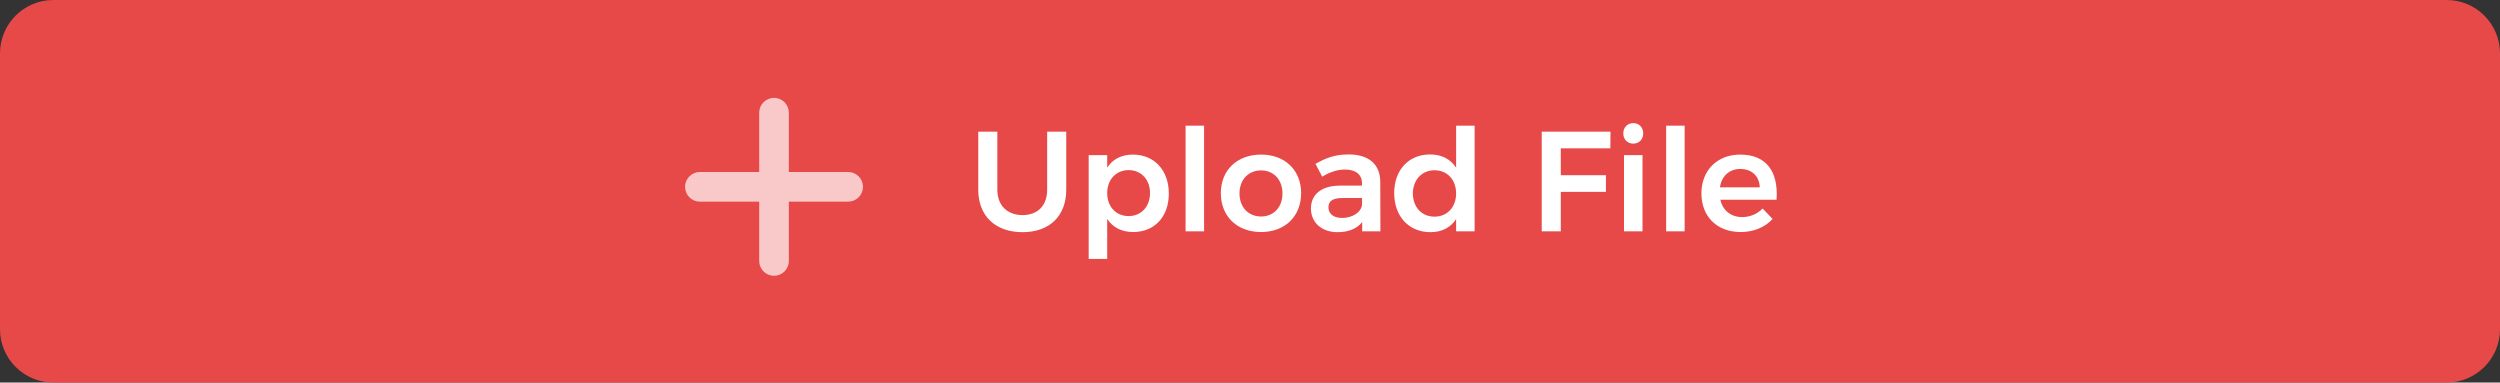 <svg width="281" height="43" viewBox="0 0 281 43" fill="none" xmlns="http://www.w3.org/2000/svg">
<rect x="0" y="0" width="281" height="43" fill="#333333" stroke="none"/>
<path fill-rule="evenodd" clip-rule="evenodd" d="M0 6C0 2.686 2.686 0 6 0H275C278.314 0 281 2.686 281 6V37C281 40.314 278.314 43 275 43H6C2.686 43 0 40.314 0 37L0 6Z" fill="#E74948"/>
<path d="M112.101 21.328V14.8H109.957V21.328C109.957 24.272 111.877 26.096 114.933 26.096C117.973 26.096 119.845 24.272 119.845 21.328V14.8H117.701V21.328C117.701 23.12 116.629 24.176 114.933 24.176C113.237 24.176 112.101 23.104 112.101 21.328ZM127.328 17.376C126.048 17.376 125.056 17.904 124.448 18.848V17.44H122.368V29.104H124.448V24.608C125.072 25.552 126.064 26.08 127.36 26.08C129.792 26.08 131.376 24.336 131.376 21.76C131.376 19.136 129.744 17.376 127.328 17.376ZM126.864 24.288C125.44 24.288 124.448 23.232 124.448 21.696C124.448 20.192 125.44 19.12 126.864 19.12C128.272 19.12 129.264 20.192 129.264 21.696C129.264 23.216 128.272 24.288 126.864 24.288ZM133.259 14.128V26H135.339V14.128H133.259ZM141.751 17.376C139.047 17.376 137.223 19.12 137.223 21.712C137.223 24.32 139.047 26.08 141.751 26.08C144.423 26.08 146.247 24.32 146.247 21.712C146.247 19.12 144.423 17.376 141.751 17.376ZM141.751 19.152C143.159 19.152 144.151 20.208 144.151 21.744C144.151 23.28 143.159 24.336 141.751 24.336C140.311 24.336 139.319 23.28 139.319 21.744C139.319 20.208 140.311 19.152 141.751 19.152ZM155.158 26L155.142 20.4C155.126 18.496 153.862 17.36 151.622 17.36C150.054 17.36 149.094 17.728 147.862 18.416L148.614 19.856C149.494 19.328 150.358 19.056 151.158 19.056C152.438 19.056 153.094 19.648 153.094 20.64V20.864H150.598C148.518 20.88 147.35 21.856 147.35 23.44C147.35 24.96 148.502 26.096 150.342 26.096C151.558 26.096 152.518 25.712 153.11 24.96V26H155.158ZM150.838 24.496C149.894 24.496 149.318 24.032 149.318 23.312C149.318 22.56 149.83 22.256 150.934 22.256H153.094V23.024C152.982 23.856 152.038 24.496 150.838 24.496ZM163.667 14.128V18.848C163.043 17.888 162.051 17.36 160.739 17.36C158.339 17.36 156.707 19.104 156.707 21.696C156.707 24.304 158.339 26.096 160.787 26.096C162.067 26.096 163.059 25.568 163.667 24.624V26H165.747V14.128H163.667ZM161.235 24.352C159.795 24.352 158.819 23.28 158.803 21.744C158.819 20.224 159.811 19.136 161.235 19.136C162.675 19.136 163.667 20.208 163.667 21.744C163.667 23.28 162.675 24.352 161.235 24.352ZM173.29 14.8V26H175.434V21.568H180.506V19.696H175.434V16.672H181.002L181.018 14.8H173.29ZM183.578 13.84C182.922 13.84 182.458 14.32 182.458 14.992C182.458 15.664 182.922 16.144 183.578 16.144C184.234 16.144 184.698 15.664 184.698 14.992C184.698 14.32 184.234 13.84 183.578 13.84ZM182.538 17.44V26H184.618V17.44H182.538ZM187.274 14.128V26H189.354V14.128H187.274ZM195.591 17.376C193.031 17.376 191.239 19.136 191.239 21.744C191.239 24.32 192.983 26.08 195.639 26.08C197.143 26.08 198.391 25.536 199.239 24.608L198.119 23.44C197.511 24.064 196.695 24.4 195.815 24.4C194.567 24.4 193.639 23.664 193.367 22.448H199.687C199.895 19.344 198.599 17.376 195.591 17.376ZM193.319 21.056C193.511 19.792 194.375 18.992 195.607 18.992C196.903 18.992 197.751 19.792 197.799 21.056H193.319Z" fill="white"/>
<g opacity="0.7">
<path d="M95.333 19.333H88.667V12.667C88.667 12.225 88.491 11.801 88.178 11.488C87.866 11.176 87.442 11 87 11C86.558 11 86.134 11.176 85.822 11.488C85.509 11.801 85.333 12.225 85.333 12.667V19.333H78.667C78.225 19.333 77.801 19.509 77.488 19.822C77.176 20.134 77 20.558 77 21C77 21.442 77.176 21.866 77.488 22.178C77.801 22.491 78.225 22.667 78.667 22.667H85.333V29.333C85.333 29.775 85.509 30.199 85.822 30.512C86.134 30.824 86.558 31 87 31C87.442 31 87.866 30.824 88.178 30.512C88.491 30.199 88.667 29.775 88.667 29.333V22.667H95.333C95.775 22.667 96.199 22.491 96.512 22.178C96.824 21.866 97 21.442 97 21C97 20.558 96.824 20.134 96.512 19.822C96.199 19.509 95.775 19.333 95.333 19.333Z" fill="white"/>
</g>
</svg>
